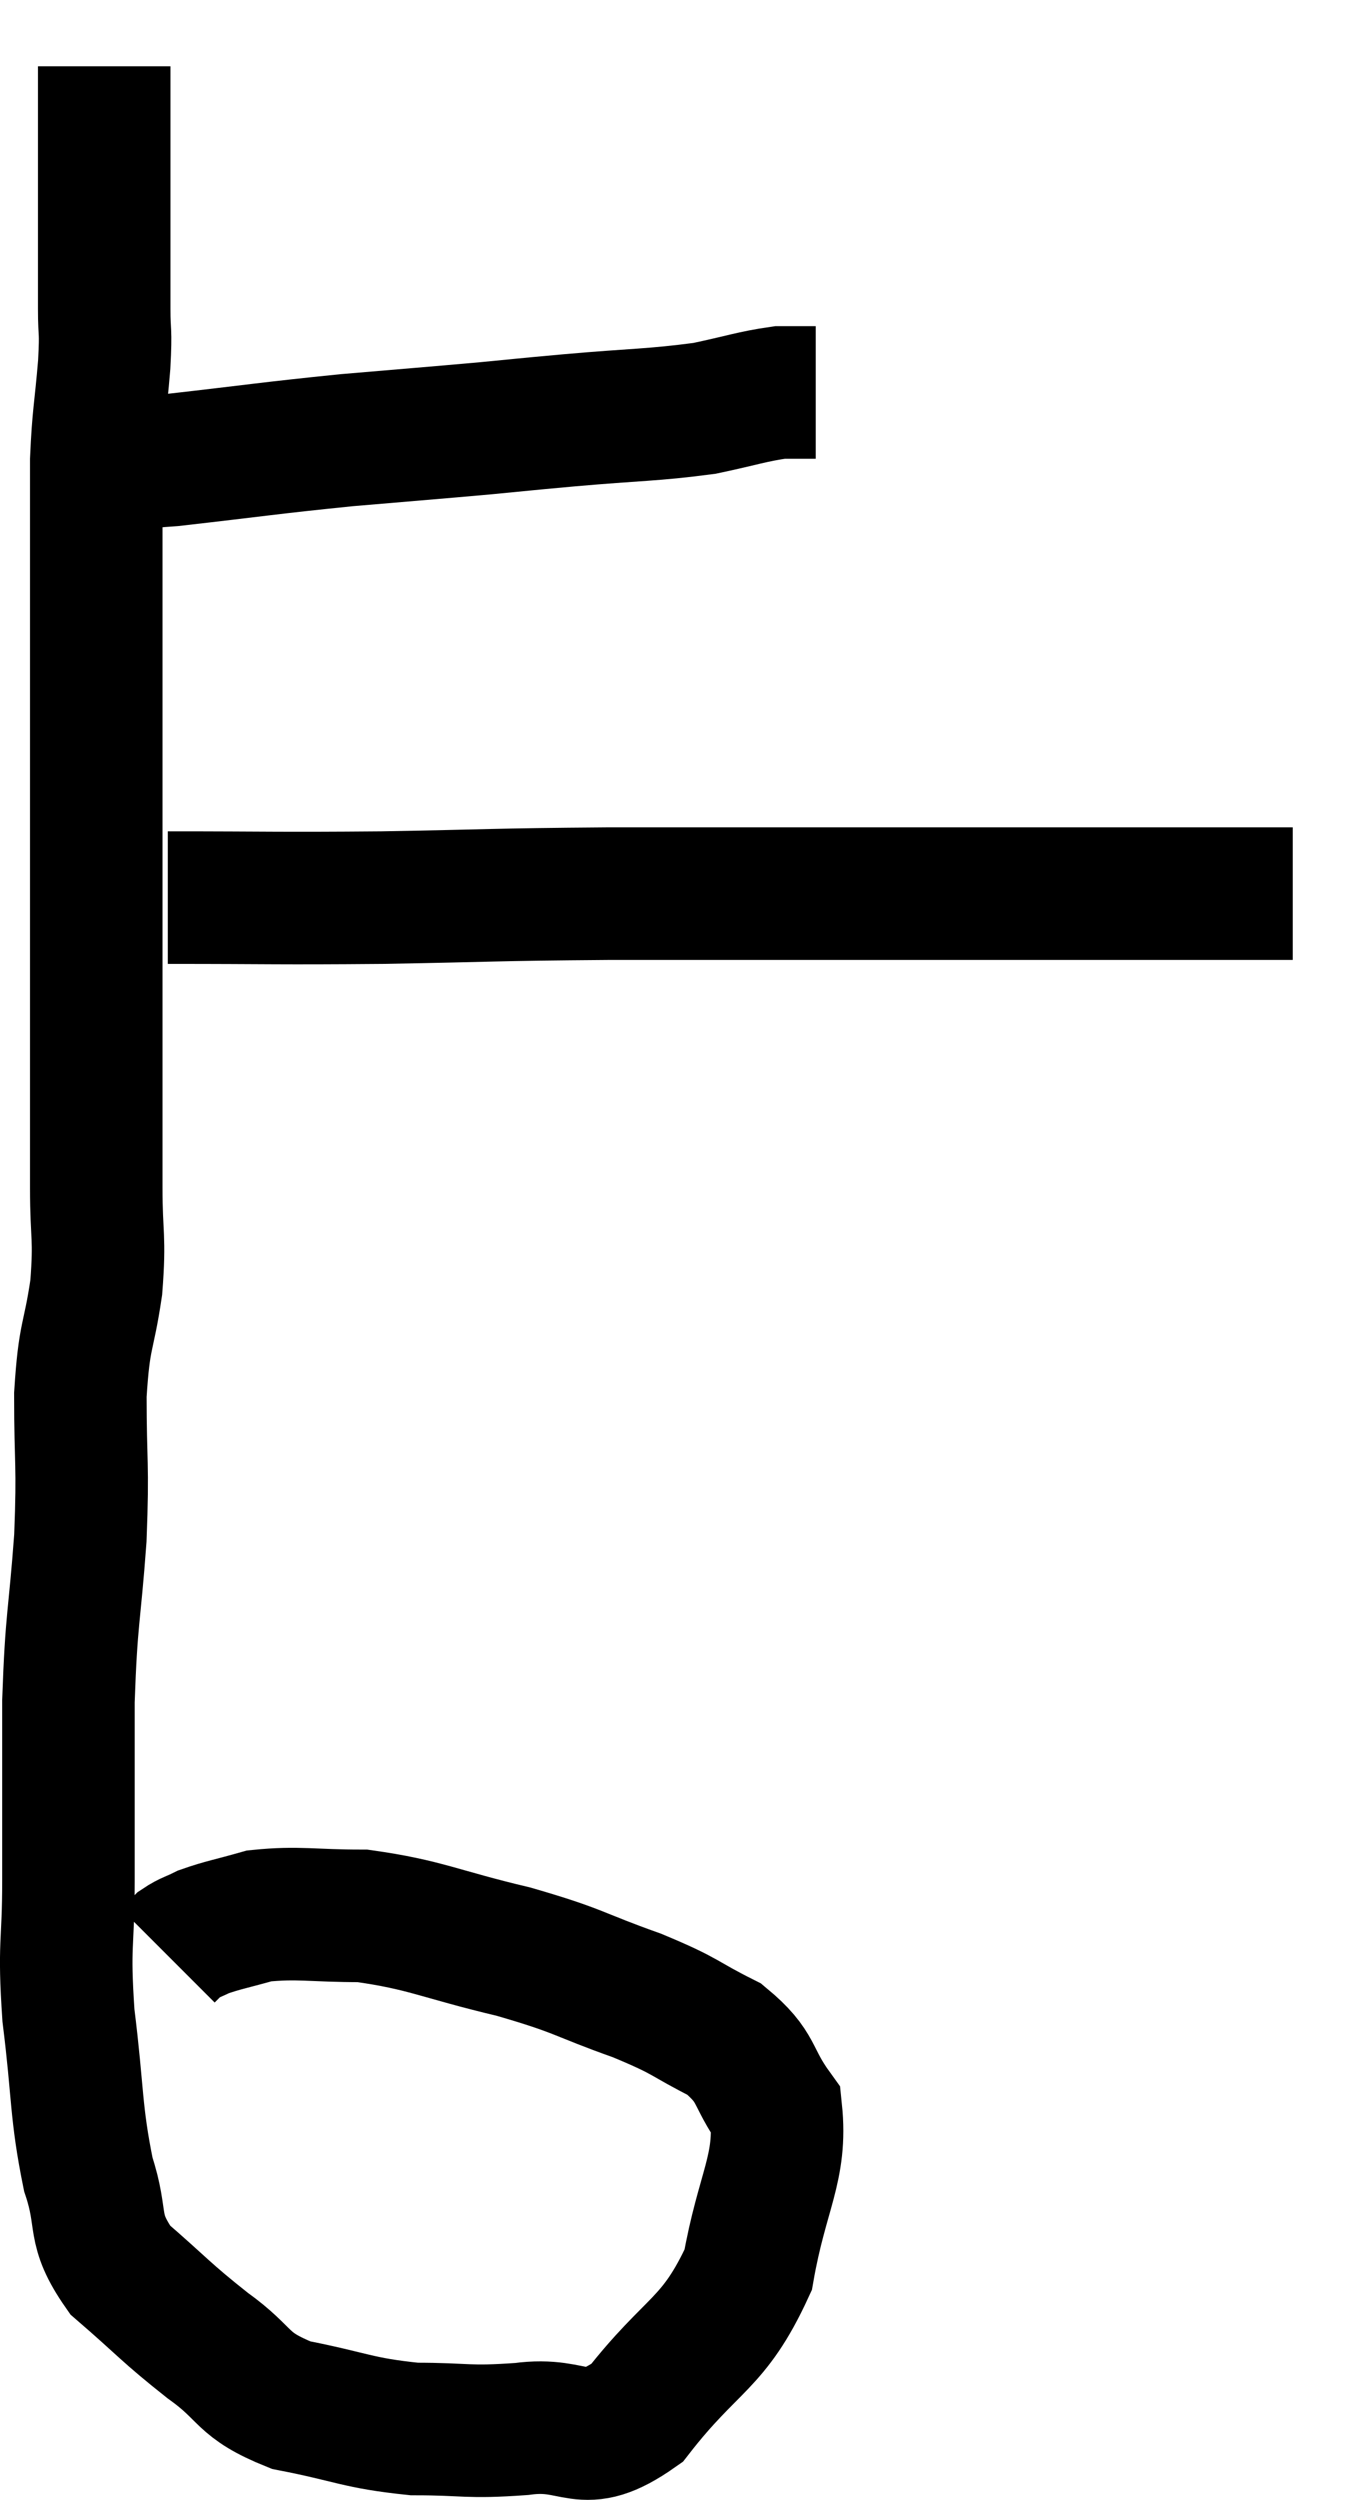 <svg xmlns="http://www.w3.org/2000/svg" viewBox="8.267 1.64 20.513 37.709" width="20.513" height="37.709"><path d="M 9.72 8.58 C 10.29 8.58, 9.915 8.655, 10.86 8.58 C 12.18 8.43, 12.315 8.4, 13.5 8.28 C 14.55 8.19, 14.76 8.175, 15.6 8.1 C 16.23 8.04, 16.035 8.055, 16.86 7.98 C 17.88 7.89, 18.105 7.905, 18.9 7.8 C 19.47 7.68, 19.62 7.62, 20.04 7.56 L 20.58 7.56" fill="none" stroke="black" stroke-width="2"></path><path d="M 9.84 2.64 C 9.84 2.94, 9.84 2.745, 9.84 3.24 C 9.84 3.93, 9.84 3.855, 9.84 4.62 C 9.84 5.46, 9.84 5.67, 9.84 6.3 C 9.84 6.72, 9.87 6.57, 9.84 7.14 C 9.78 7.86, 9.75 7.89, 9.72 8.58 C 9.72 9.24, 9.72 9.195, 9.72 9.9 C 9.72 10.65, 9.72 10.725, 9.72 11.4 C 9.72 12, 9.72 11.865, 9.72 12.6 C 9.72 13.47, 9.72 13.32, 9.72 14.34 C 9.72 15.51, 9.72 15.69, 9.72 16.68 C 9.72 17.49, 9.72 17.58, 9.72 18.3 C 9.72 18.93, 9.72 18.87, 9.72 19.56 C 9.72 20.31, 9.78 20.28, 9.72 21.06 C 9.6 21.87, 9.54 21.735, 9.48 22.68 C 9.48 23.76, 9.525 23.685, 9.48 24.84 C 9.39 26.07, 9.345 26.01, 9.3 27.3 C 9.3 28.65, 9.3 28.815, 9.3 30 C 9.3 31.02, 9.225 30.93, 9.3 32.04 C 9.45 33.24, 9.405 33.48, 9.6 34.44 C 9.84 35.16, 9.63 35.235, 10.08 35.88 C 10.74 36.45, 10.755 36.51, 11.4 37.02 C 12.03 37.47, 11.88 37.605, 12.66 37.92 C 13.59 38.1, 13.65 38.19, 14.52 38.28 C 15.33 38.28, 15.3 38.34, 16.14 38.28 C 17.01 38.16, 17.025 38.64, 17.88 38.04 C 18.72 36.96, 19.035 37.02, 19.56 35.88 C 19.77 34.68, 20.07 34.35, 19.98 33.48 C 19.59 32.94, 19.725 32.835, 19.2 32.4 C 18.54 32.07, 18.675 32.07, 17.88 31.74 C 16.95 31.41, 17.055 31.38, 16.02 31.08 C 14.88 30.81, 14.7 30.675, 13.74 30.54 C 12.96 30.54, 12.78 30.48, 12.18 30.54 C 11.76 30.66, 11.64 30.675, 11.34 30.78 C 11.16 30.87, 11.115 30.87, 10.98 30.96 L 10.8 31.14" fill="none" stroke="black" stroke-width="2"></path><path d="M 10.8 15.18 C 12.42 15.18, 12.375 15.195, 14.04 15.18 C 15.75 15.15, 15.615 15.135, 17.46 15.12 C 19.44 15.12, 19.83 15.12, 21.42 15.12 C 22.62 15.12, 22.695 15.12, 23.82 15.12 C 24.87 15.12, 25.2 15.12, 25.92 15.12 C 26.31 15.12, 26.235 15.12, 26.7 15.12 C 27.24 15.12, 27.51 15.12, 27.78 15.12 L 27.78 15.12" fill="none" stroke="black" stroke-width="2"></path></svg>